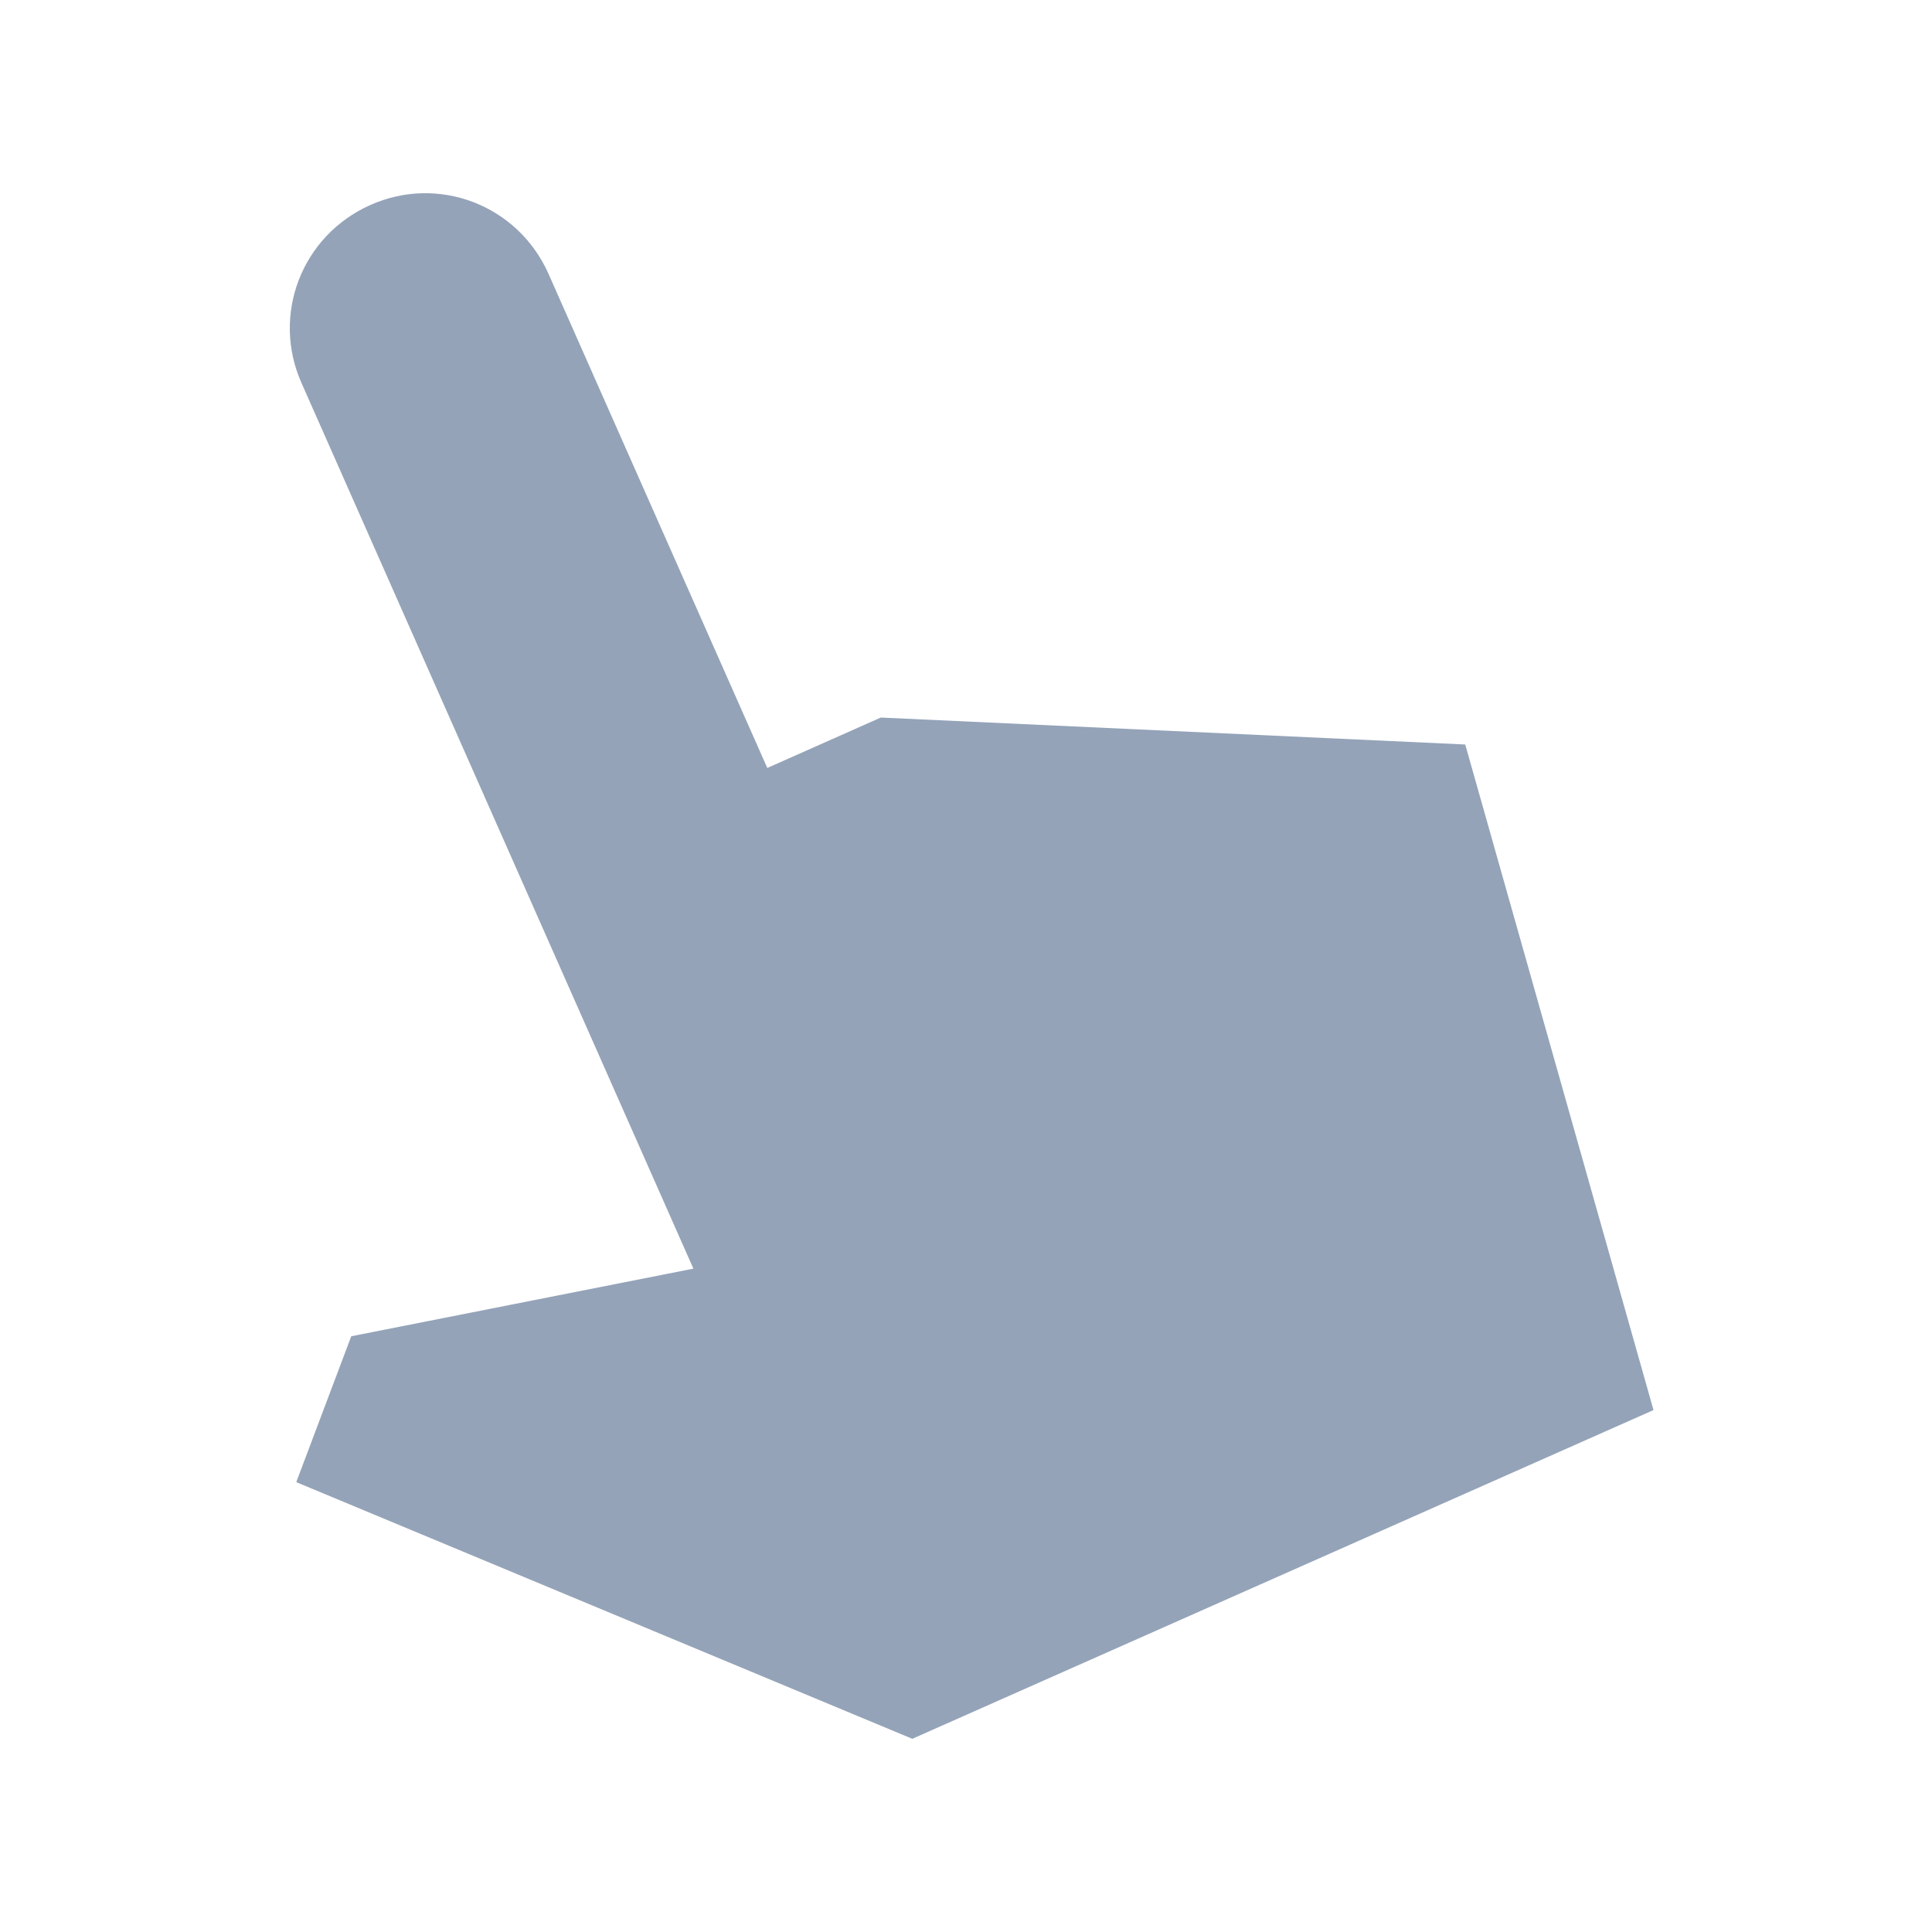 <svg width="20" height="20" viewBox="0 0 20 20" fill="none" xmlns="http://www.w3.org/2000/svg">
<path d="M15.168 7.707L17.117 14.597L9.444 18L3.067 15.343L3.636 13.833L7.178 13.133L3.123 3.969C2.806 3.26 3.123 2.44 3.832 2.123C4.54 1.806 5.36 2.123 5.677 2.832L7.943 7.95L9.118 7.428L15.168 7.707Z" fill="#94A3B8"/>
</svg>
